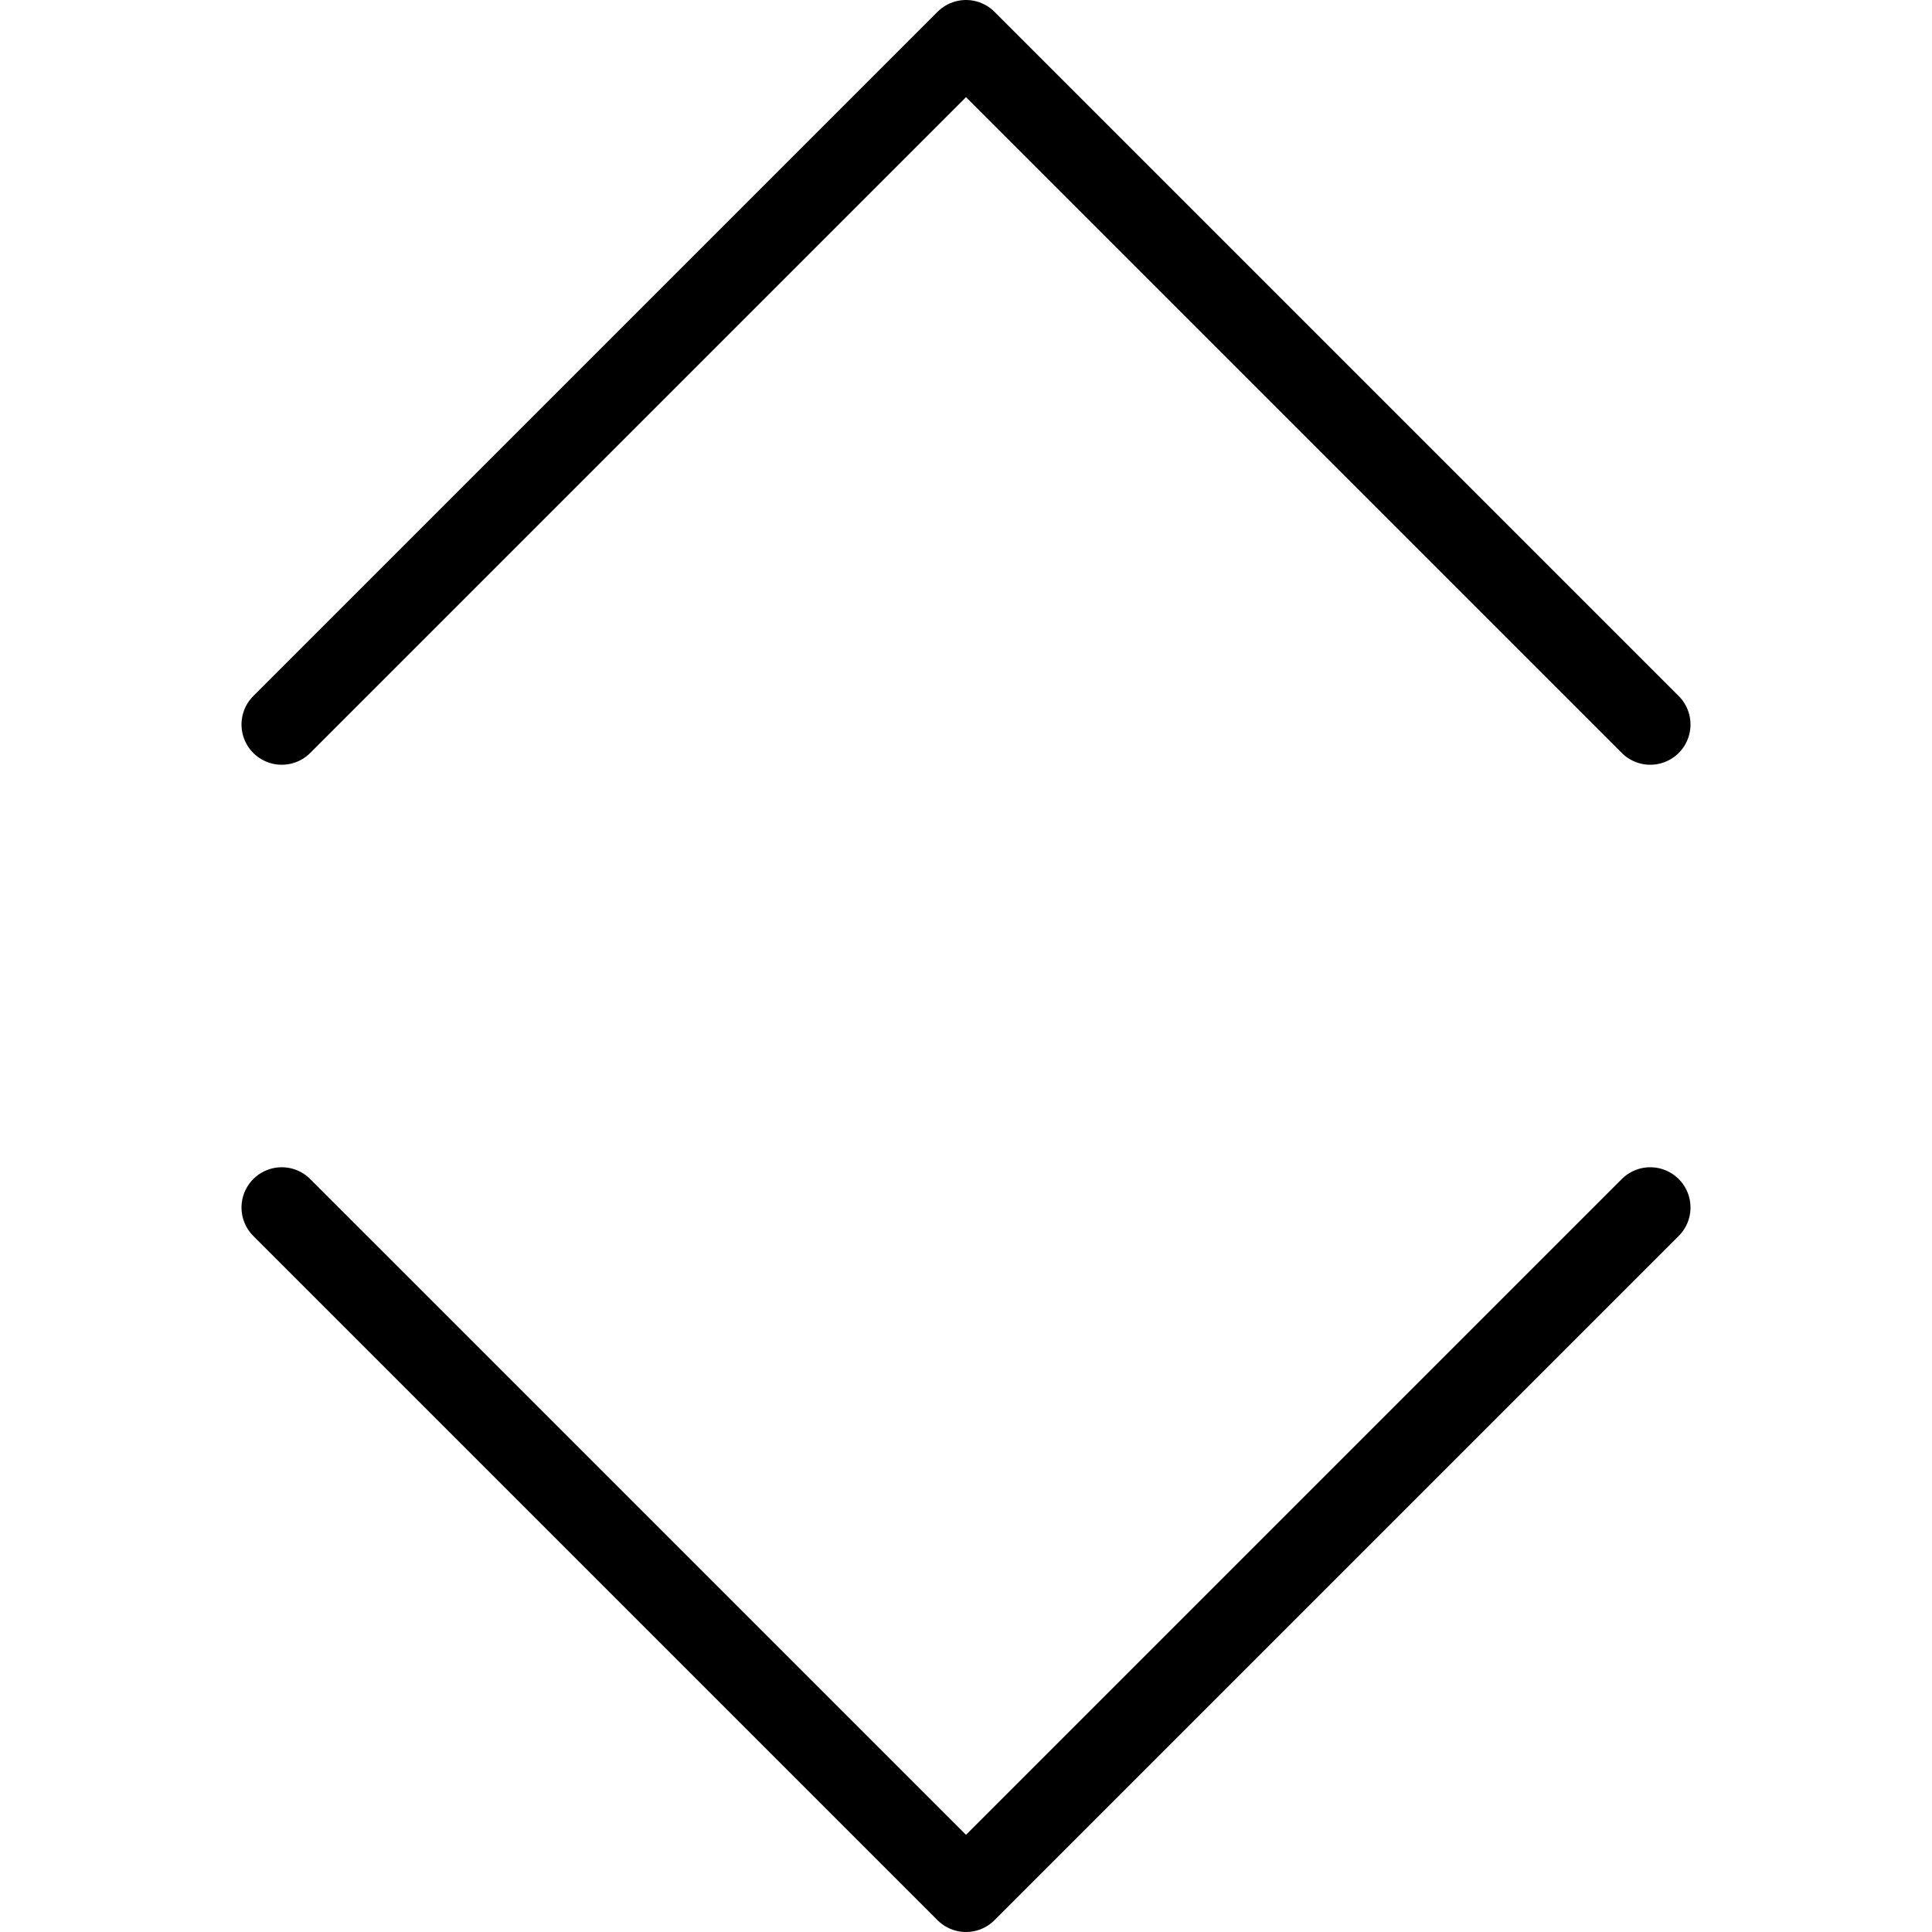 <svg xmlns="http://www.w3.org/2000/svg" viewBox="0 0 144 144"><polyline points="123 54 72 3 21 54" style="fill:none;stroke:#000;stroke-linecap:round;stroke-linejoin:round;stroke-width:6px"/><polyline points="123 90 72 141 21 90" style="fill:none;stroke:#000;stroke-linecap:round;stroke-linejoin:round;stroke-width:6px"/><rect width="144" height="144" style="fill:none"/></svg>